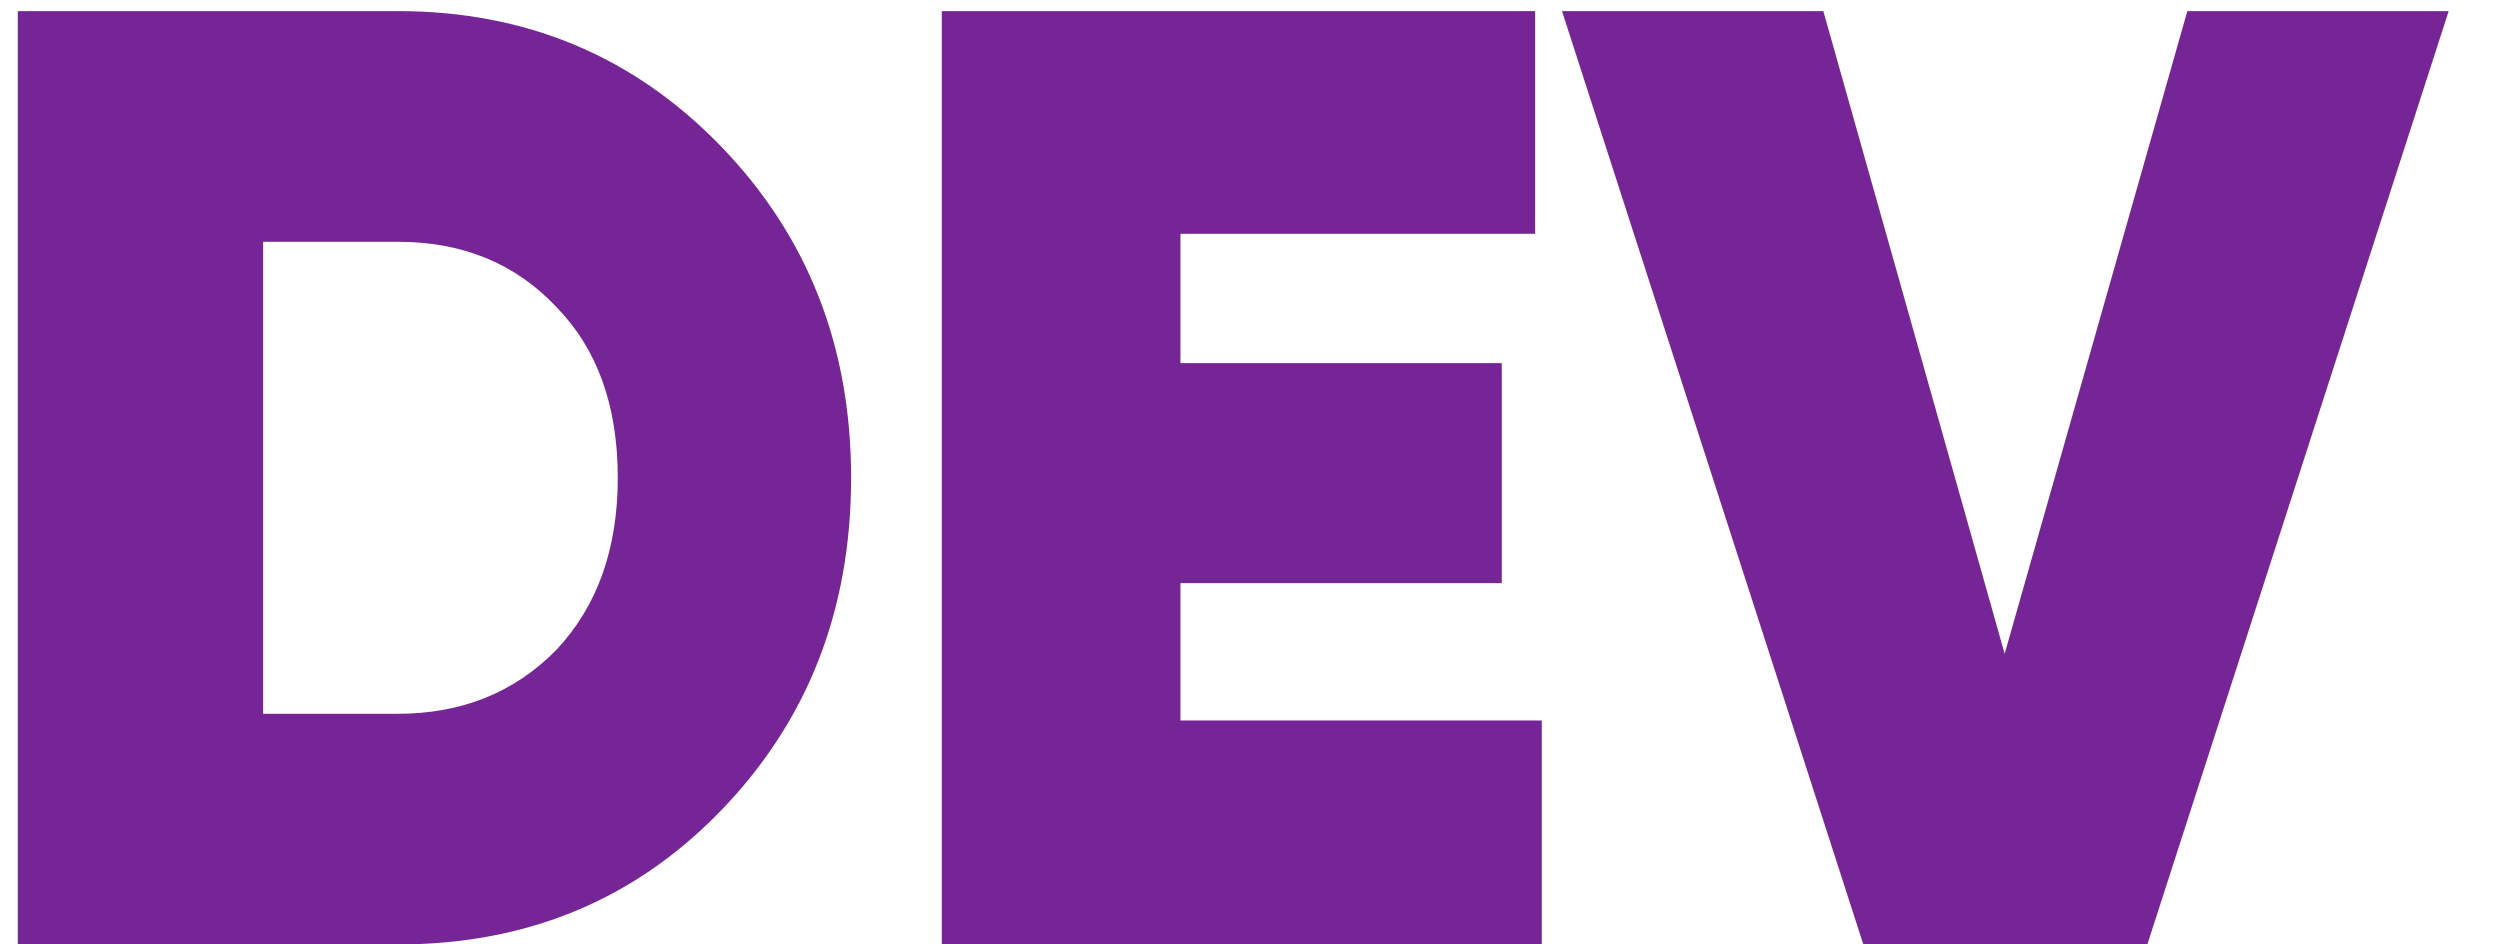 <svg width="45" height="17" viewBox="0 0 45 17" fill="none" xmlns="http://www.w3.org/2000/svg">
<path d="M0.32 0.2H7.16C9.464 0.2 11.4 1.008 12.968 2.624C14.536 4.24 15.32 6.232 15.32 8.6C15.32 10.984 14.536 12.984 12.968 14.6C11.416 16.2 9.48 17 7.16 17H0.32V0.2ZM4.736 12.848H7.16C8.312 12.848 9.264 12.464 10.016 11.696C10.752 10.912 11.12 9.88 11.12 8.6C11.12 7.304 10.752 6.28 10.016 5.528C9.28 4.744 8.328 4.352 7.16 4.352H4.736V12.848ZM21.248 10.496V12.968H27.752V17H16.952V0.2H27.632V4.208H21.248V6.536H27.032V10.496H21.248ZM38.652 17H33.54L28.116 0.2H32.82L36.084 11.768L39.372 0.2H44.076L38.652 17Z" fill="#762596"/>
</svg>
